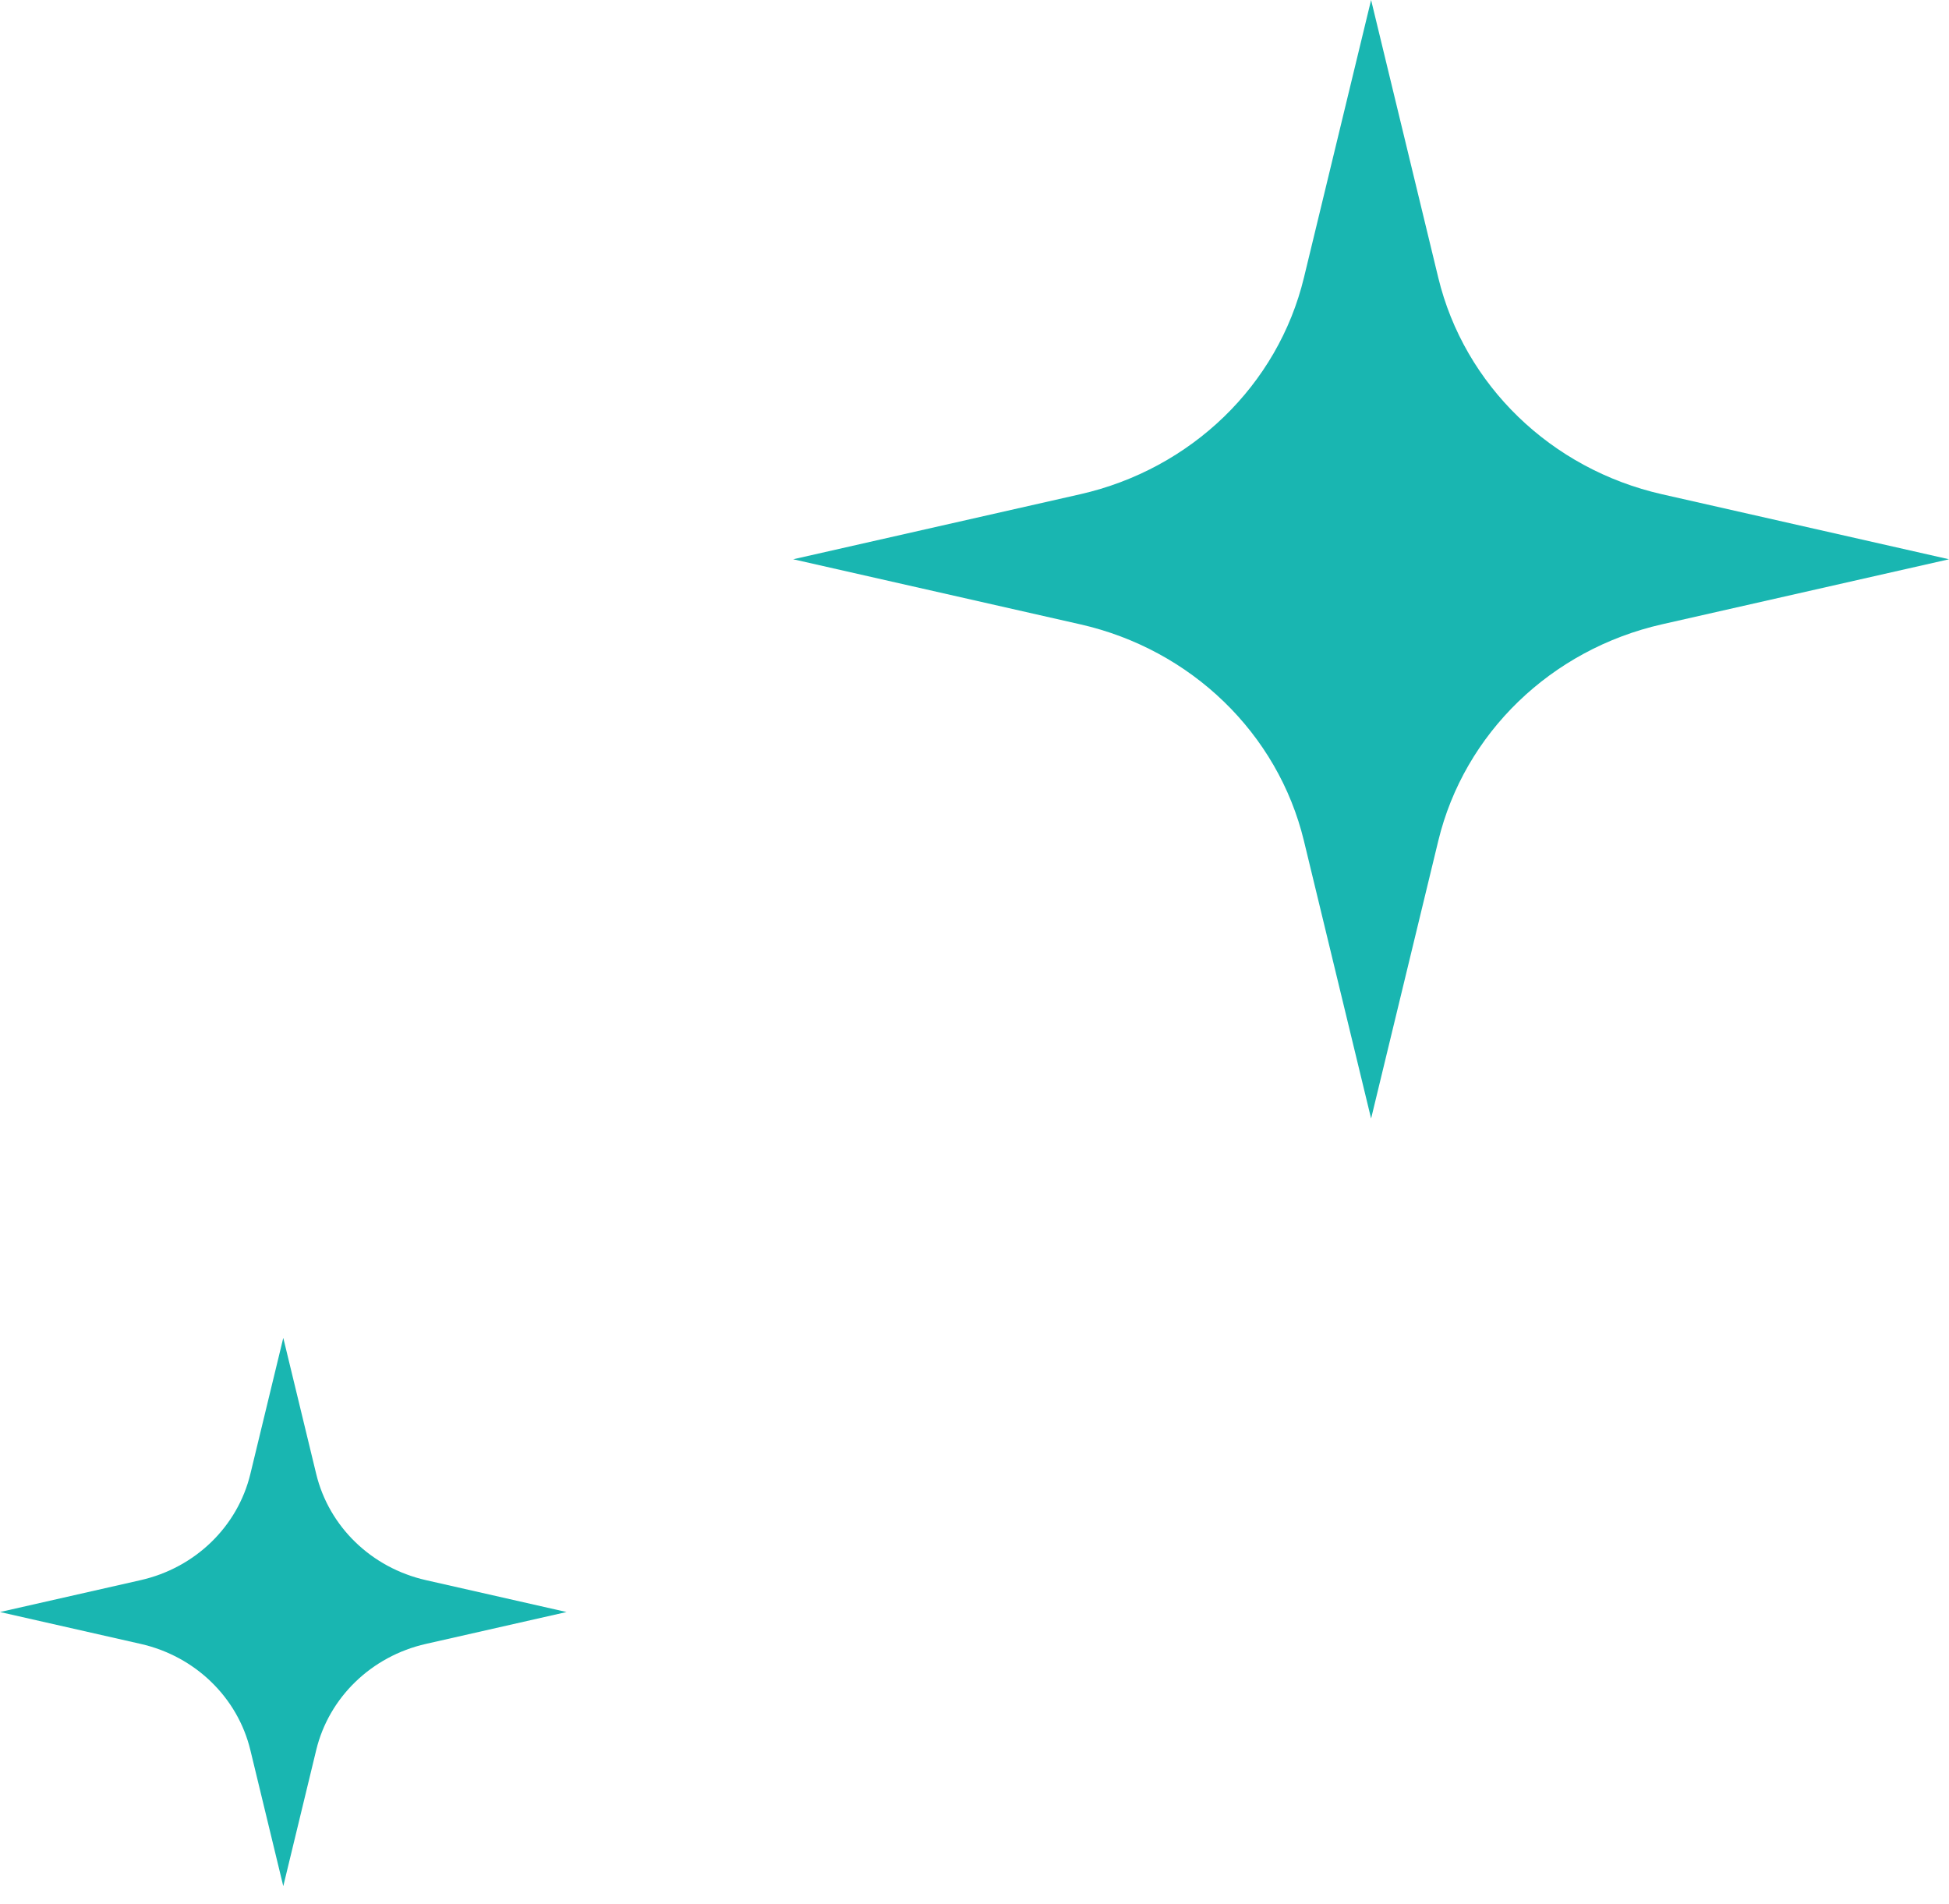 <svg width="86" height="84" viewBox="0 0 86 84" fill="none" xmlns="http://www.w3.org/2000/svg">
<path d="M73.339 21.807C68.437 20.697 64.611 16.992 63.464 12.251L60.5 0L57.536 12.251C56.389 16.995 52.56 20.697 47.661 21.807L35 24.675L47.661 27.544C52.563 28.653 56.389 32.358 57.536 37.099L60.5 49.35L63.464 37.099C64.611 32.355 68.44 28.653 73.339 27.544L86 24.675L73.339 21.807Z" fill="#19B6B1"/>
<path d="M18.794 69.716C16.39 69.173 14.515 67.356 13.953 65.032L12.5 59.027L11.047 65.032C10.485 67.358 8.608 69.173 6.206 69.716L0 71.123L6.206 72.529C8.61 73.072 10.485 74.889 11.047 77.213L12.5 83.218L13.953 77.213C14.515 74.887 16.392 73.072 18.794 72.529L25 71.123L18.794 69.716Z" fill="#19B6B1"/>
</svg>

